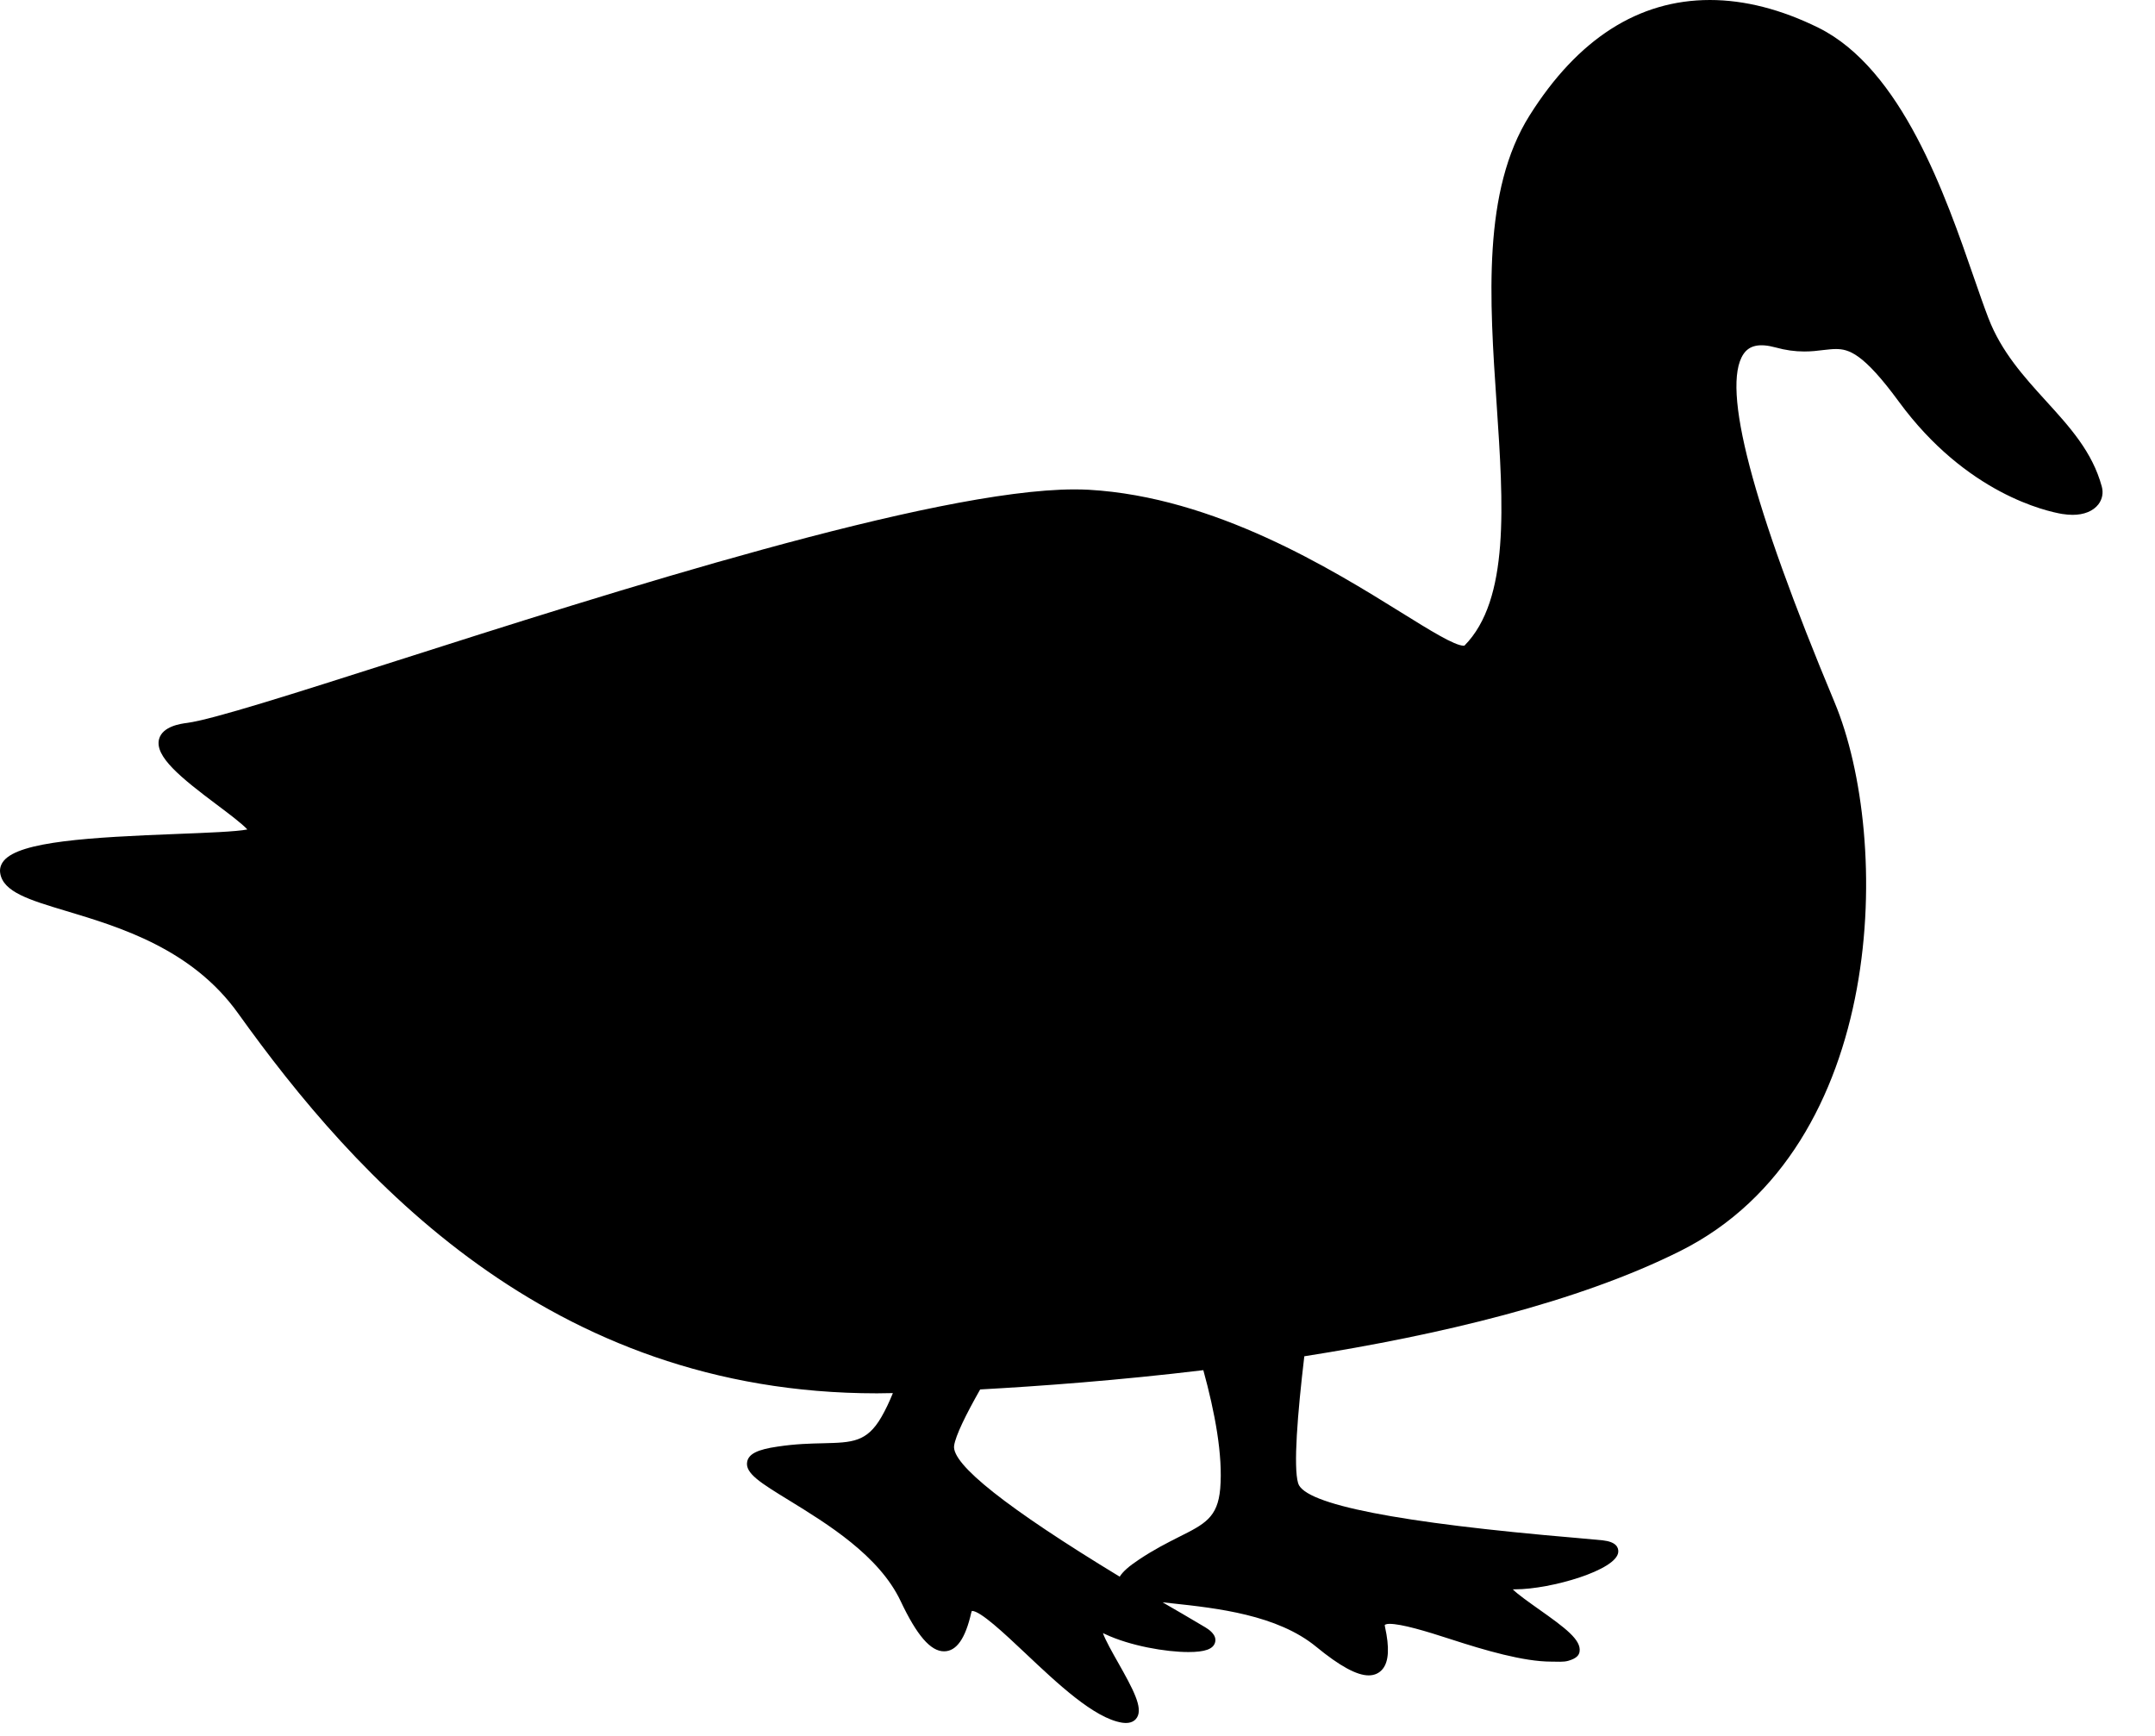 <?xml version="1.0" encoding="UTF-8"?>
<svg width="36px" height="29px" viewBox="0 0 36 29" version="1.1" xmlns="http://www.w3.org/2000/svg" xmlns:xlink="http://www.w3.org/1999/xlink">
    <!-- Generator: Sketch 62 (91390) - https://sketch.com -->
    <title>fowl</title>
    <desc>Created with Sketch.</desc>
    <g id="map-icons">
        <g id="art" transform="translate(-1137, -603)">
            <g id="fowl" transform="translate(1137, 603)">
                <path d="M18.705,26.34 C16.822,25.196 15.892,24.46 15.939,24.15 C15.964,23.982 16.133,23.637 16.374,23.212 C17.374,23.157 18.682,23.061 20.102,22.89 C20.295,23.591 20.431,24.314 20.384,24.87 C20.342,25.352 20.125,25.461 19.693,25.677 C19.5,25.775 19.28,25.885 19.026,26.055 C18.858,26.166 18.755,26.258 18.705,26.34 M35.111,8.128 C34.954,7.549 34.577,7.135 34.177,6.696 C33.812,6.294 33.434,5.879 33.217,5.314 C33.145,5.127 33.068,4.906 32.979,4.649 C32.498,3.257 31.77,1.153 30.375,0.462 C29.754,0.156 29.145,-1.93267626e-14 28.565,-1.93267626e-14 C27.371,-1.93267626e-14 26.357,0.649 25.552,1.929 C24.761,3.186 24.883,5 25.002,6.753 C25.115,8.431 25.222,10.017 24.465,10.785 C24.465,10.785 24.462,10.787 24.451,10.787 C24.301,10.787 23.887,10.53 23.406,10.231 C22.245,9.51 20.3,8.303 18.189,8.182 C18.114,8.178 18.034,8.176 17.949,8.176 C15.59,8.176 10.188,9.901 6.613,11.043 C4.903,11.589 3.553,12.02 3.126,12.077 C3.024,12.09 2.715,12.131 2.657,12.348 C2.583,12.637 3.013,12.987 3.631,13.45 C3.81,13.584 4.045,13.761 4.132,13.857 C3.951,13.894 3.438,13.913 2.98,13.931 C1.492,13.988 0.333,14.057 0.064,14.379 C0.014,14.44 -0.008,14.511 0.003,14.583 C0.048,14.902 0.493,15.035 1.109,15.22 C1.994,15.486 3.205,15.849 3.977,16.928 C5.929,19.654 9.158,23.277 14.649,23.277 C14.737,23.277 14.827,23.274 14.916,23.273 C14.857,23.419 14.793,23.554 14.723,23.675 C14.48,24.093 14.237,24.099 13.754,24.111 C13.537,24.116 13.292,24.121 12.989,24.167 C12.656,24.215 12.509,24.288 12.482,24.418 C12.443,24.612 12.706,24.773 13.184,25.066 C13.818,25.456 14.687,25.988 15.046,26.749 C15.316,27.32 15.545,27.587 15.77,27.587 C15.978,27.587 16.127,27.375 16.225,26.942 C16.231,26.917 16.237,26.91 16.238,26.912 C16.378,26.912 16.776,27.286 17.126,27.616 C17.666,28.126 18.279,28.705 18.745,28.779 C18.769,28.782 18.79,28.784 18.81,28.784 C18.924,28.784 18.975,28.725 18.996,28.689 C19.091,28.527 18.937,28.232 18.674,27.768 C18.587,27.614 18.464,27.397 18.425,27.283 C18.436,27.288 18.45,27.293 18.465,27.301 C18.879,27.496 19.476,27.599 19.853,27.599 C20.129,27.599 20.267,27.55 20.298,27.439 C20.335,27.309 20.184,27.216 20.135,27.186 C20.063,27.142 19.931,27.064 19.757,26.963 C19.642,26.897 19.531,26.832 19.421,26.768 C19.474,26.774 19.528,26.779 19.586,26.786 C20.327,26.866 21.34,26.977 21.989,27.512 C22.379,27.832 22.665,27.989 22.864,27.989 C22.962,27.989 23.043,27.951 23.099,27.881 C23.201,27.754 23.213,27.523 23.137,27.179 C23.133,27.159 23.134,27.147 23.133,27.146 C23.137,27.144 23.156,27.128 23.211,27.128 C23.414,27.128 23.815,27.248 24.239,27.386 C24.808,27.571 25.452,27.759 25.912,27.759 L25.912,27.759 C26.022,27.759 26.118,27.769 26.2,27.745 C26.338,27.705 26.378,27.651 26.387,27.594 C26.42,27.398 26.149,27.196 25.704,26.882 C25.561,26.78 25.356,26.637 25.272,26.552 C25.284,26.551 25.299,26.551 25.316,26.551 C25.905,26.551 27.017,26.229 27.034,25.925 C27.038,25.85 26.997,25.758 26.776,25.733 C26.693,25.724 26.54,25.71 26.34,25.693 C23.357,25.44 21.792,25.133 21.686,24.78 C21.604,24.508 21.675,23.62 21.789,22.658 C24.032,22.305 26.355,21.757 28.068,20.9 C31.548,19.16 31.597,14.009 30.648,11.735 C29.267,8.43 28.754,6.473 29.124,5.917 C29.224,5.766 29.397,5.733 29.66,5.804 C29.826,5.85 29.983,5.872 30.141,5.872 C30.261,5.872 30.365,5.86 30.457,5.848 C30.532,5.84 30.602,5.831 30.668,5.831 C30.884,5.831 31.126,5.898 31.721,6.71 C32.85,8.25 34.19,8.542 34.448,8.586 C34.509,8.595 34.568,8.601 34.623,8.601 C34.815,8.601 34.968,8.538 35.055,8.425 C35.12,8.339 35.14,8.233 35.111,8.128" id="Fill-206"></path>
            </g>
        </g>
    </g>
</svg>
